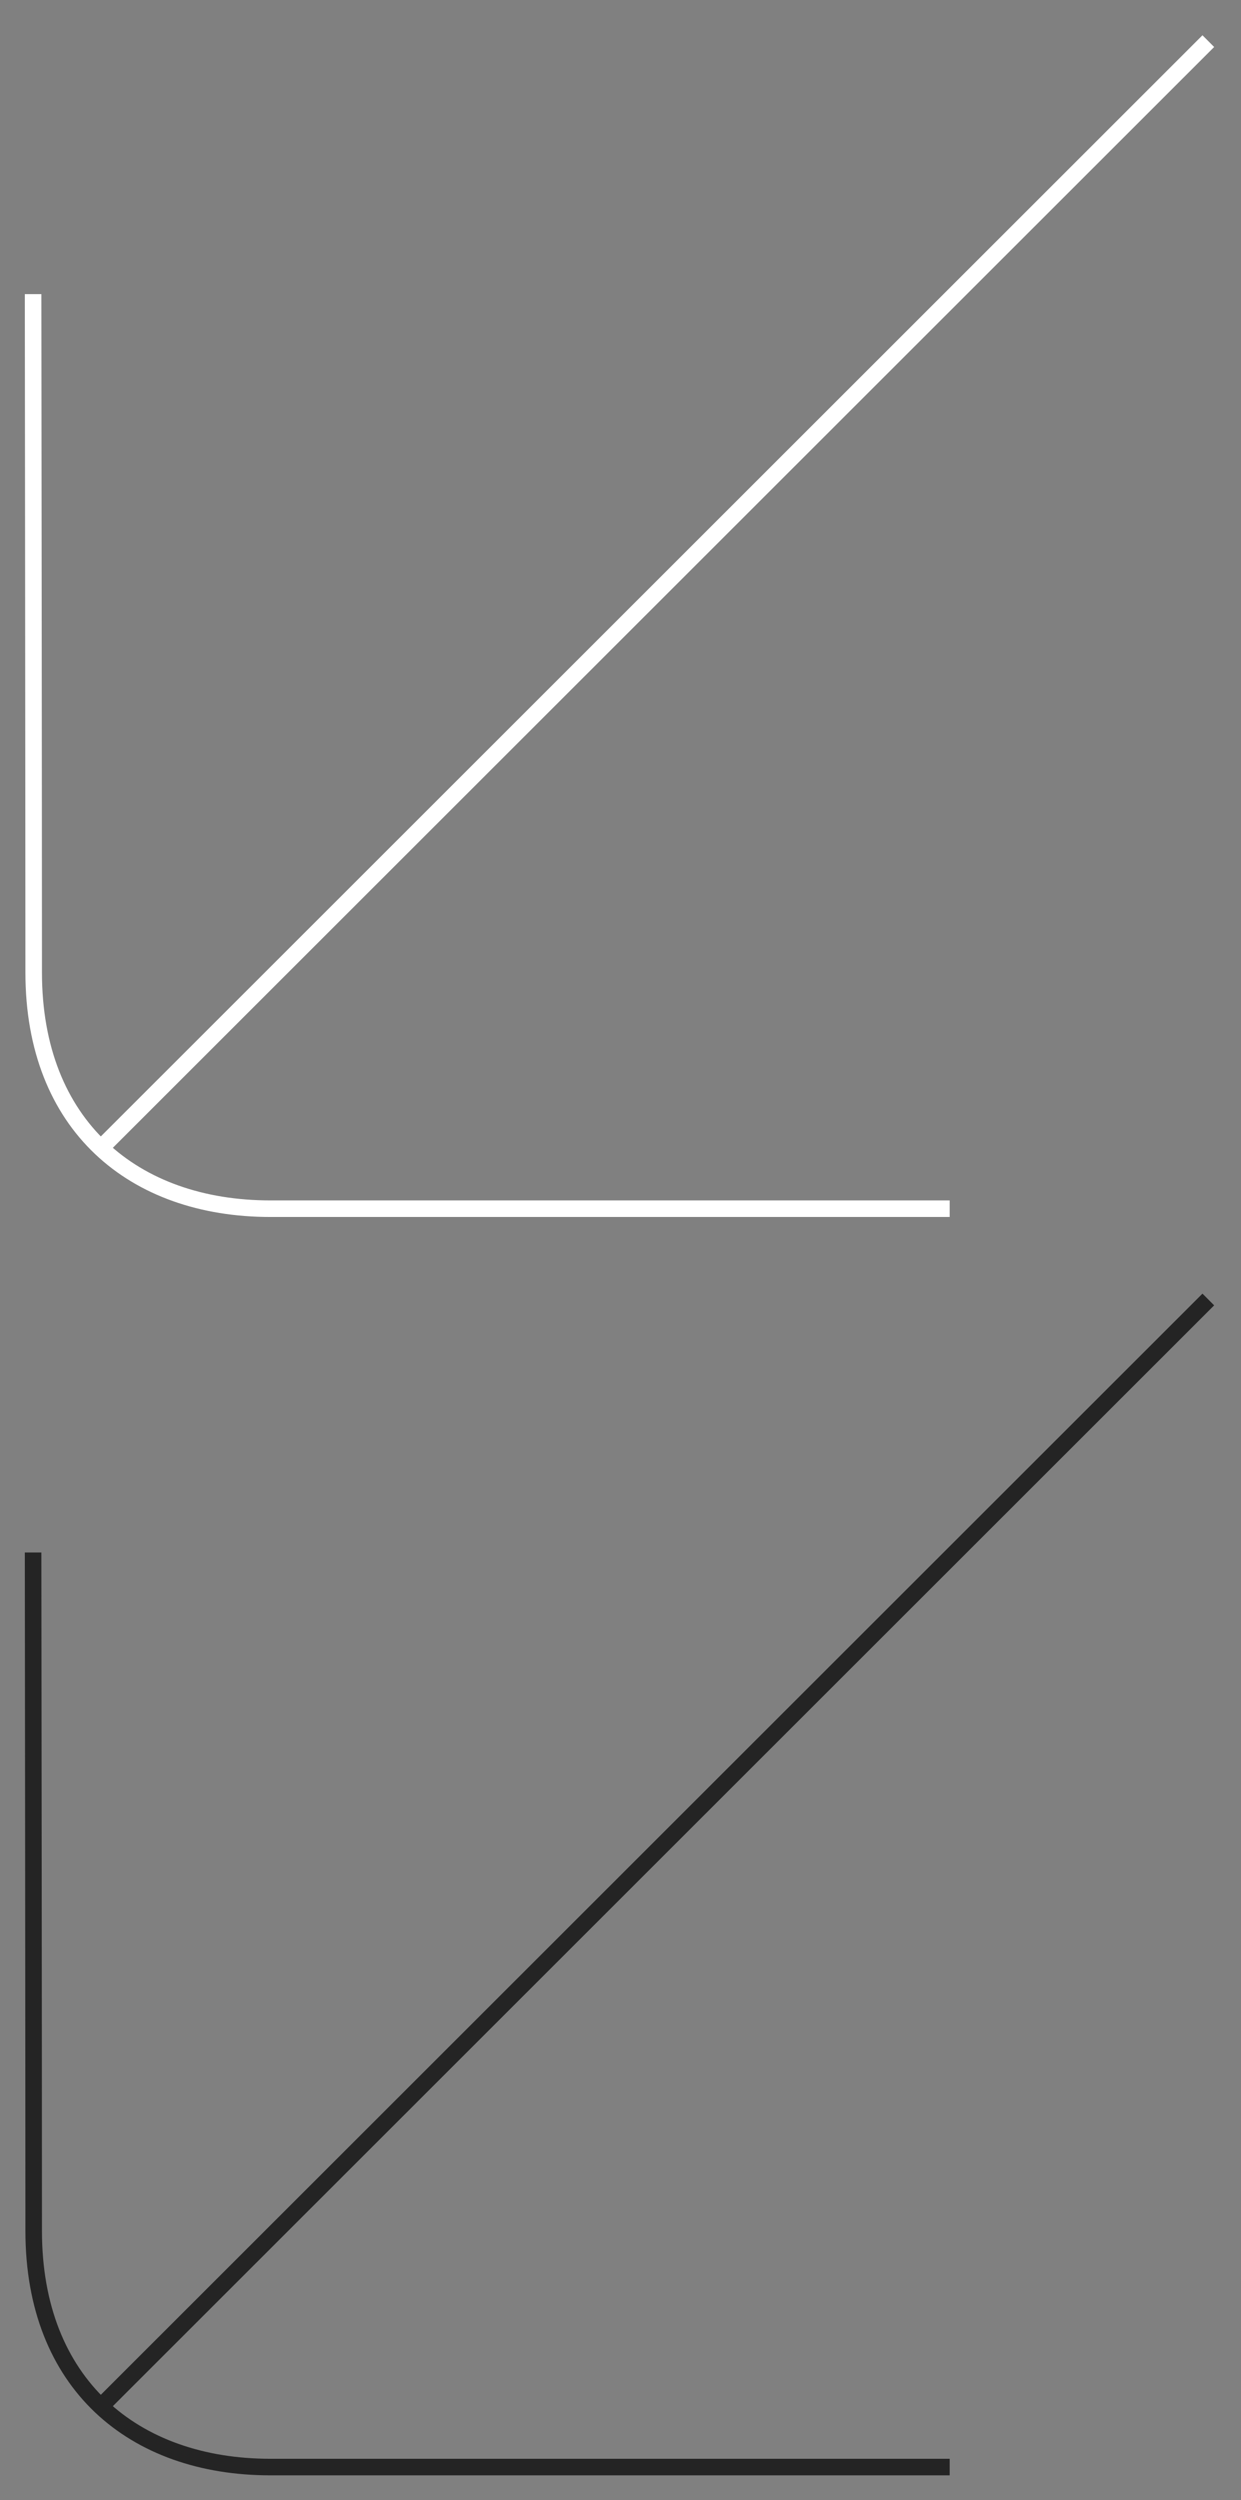 <svg xmlns="http://www.w3.org/2000/svg" xmlns:xlink="http://www.w3.org/1999/xlink" width="150" height="302" viewBox="0 0 150 302">
  <rect x="0" y="0" width="150" height="302" fill="#808080" stroke="none"/>
  <defs>
    <clipPath id="clip-path">
      <rect id="사각형_147993" data-name="사각형 147993" width="150" height="150" fill="#fff" stroke="#707070" stroke-width="1" opacity="0.5"/>
    </clipPath>
  </defs>
  <g id="그룹_269" data-name="그룹 269" transform="translate(19478 23040)">
    <g id="마스크_그룹_9" data-name="마스크 그룹 9" transform="translate(-19478 -23040)" clip-path="url(#clip-path)">
      <g id="그룹_245" data-name="그룹 245" transform="translate(4 4.969)">
        <line id="선_78" data-name="선 78" y1="133.645" x2="133.793" transform="translate(8.256)" fill="none" stroke="#fff" stroke-width="2"/>
        <path id="패스_83391" data-name="패스 83391" d="M0,0S.072,63.465.072,81.953s12.084,28.52,28.607,28.52h82.109" transform="translate(0 30.559)" fill="none" stroke="#fff" stroke-width="2"/>
      </g>
    </g>
    <g id="마스크_그룹_10" data-name="마스크 그룹 10" transform="translate(-19478 -22888)" clip-path="url(#clip-path)">
      <g id="그룹_261" data-name="그룹 261" transform="translate(4 4.969)">
        <line id="선_80" data-name="선 80" y1="133.645" x2="133.793" transform="translate(8.256)" fill="none" stroke="#242424" stroke-width="2"/>
        <path id="패스_83400" data-name="패스 83400" d="M0,0S.072,63.465.072,81.953s12.084,28.52,28.607,28.52h82.109" transform="translate(0 30.559)" fill="none" stroke="#242424" stroke-width="2"/>
      </g>
    </g>
  </g>
</svg>
